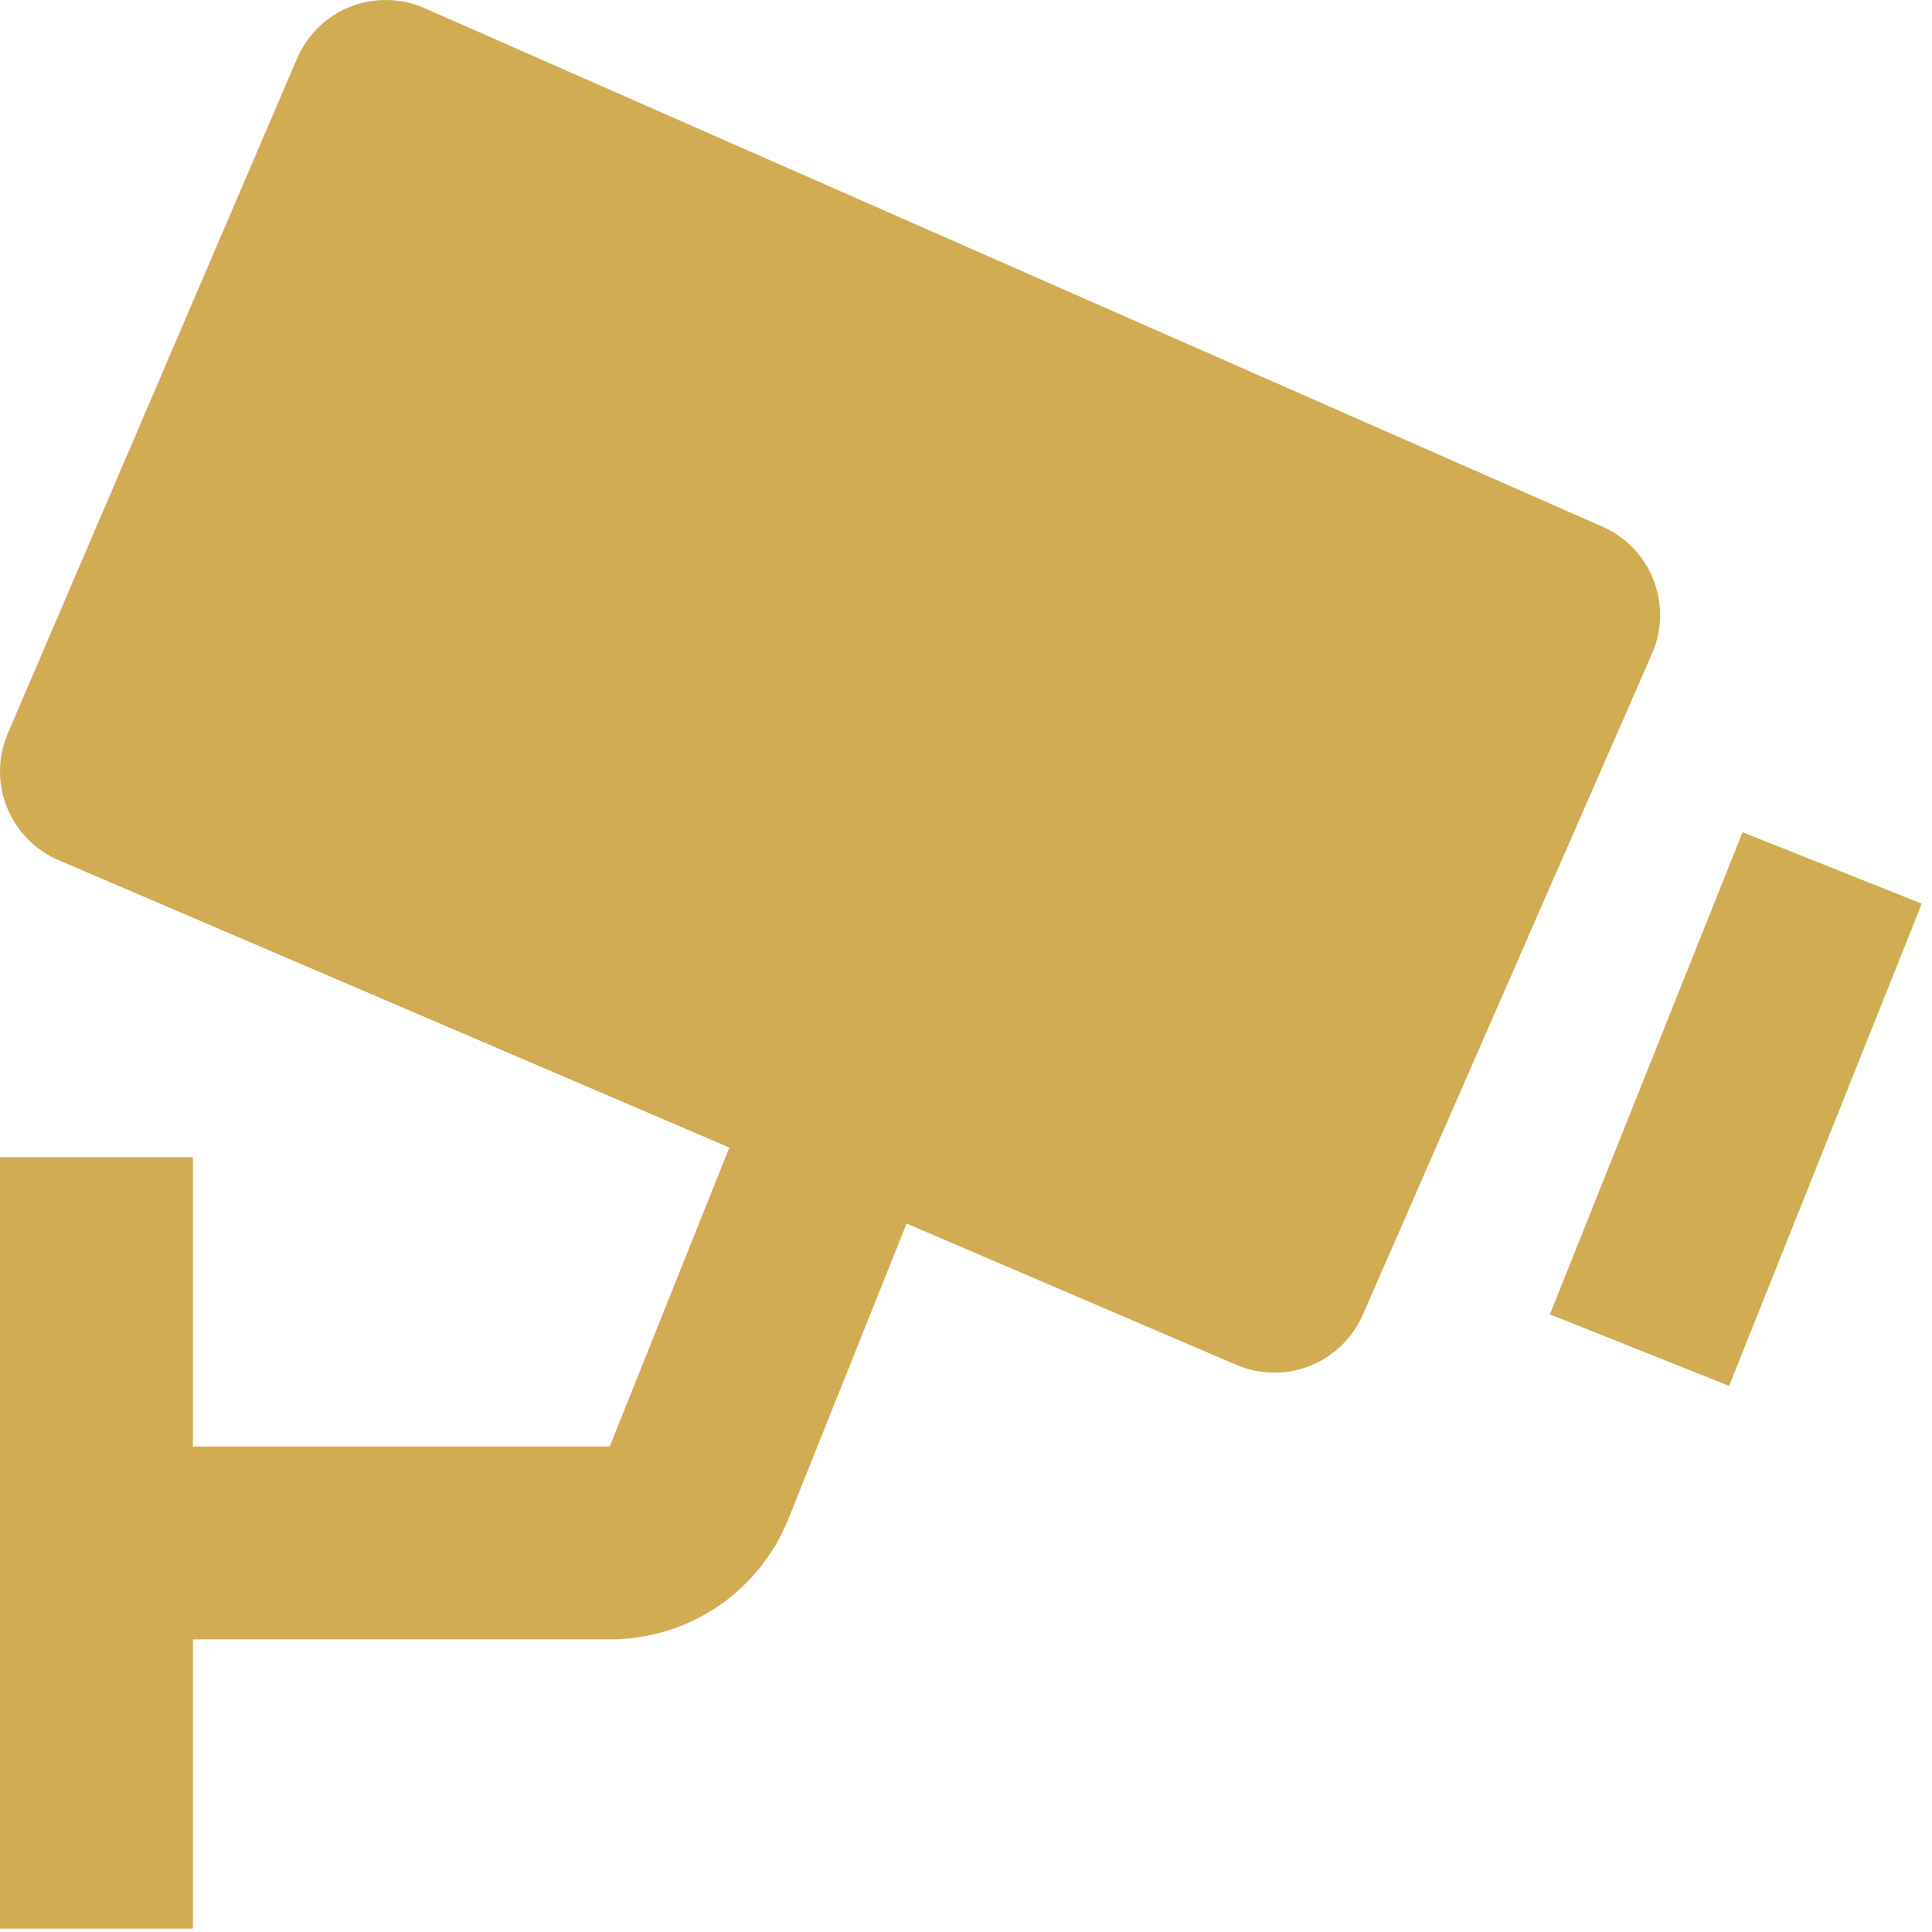 <svg width="43" height="43" viewBox="0 0 43 43" fill="none" xmlns="http://www.w3.org/2000/svg">
<path id="Vector" d="M35.668 11.723L9.45 0.182C8.926 -0.048 8.331 -0.06 7.798 0.148C7.534 0.252 7.293 0.408 7.09 0.605C6.887 0.803 6.725 1.039 6.613 1.3L0.174 16.324C-0.05 16.848 -0.058 17.438 0.154 17.967C0.365 18.495 0.778 18.918 1.301 19.143L16.233 25.541L13.571 32.194H4.293V25.755H0V42.926H4.293V36.487H13.571C15.338 36.487 16.902 35.427 17.555 33.787L20.178 27.232L27.516 30.377C28.037 30.6 28.625 30.609 29.152 30.401C29.679 30.192 30.103 29.784 30.33 29.265L36.769 14.547C36.997 14.027 37.009 13.437 36.802 12.907C36.596 12.378 36.188 11.952 35.668 11.723ZM38.484 30.846L34.496 29.254L38.784 18.522L42.772 20.113L38.484 30.846Z" fill="#D1AC53"/>
</svg>
